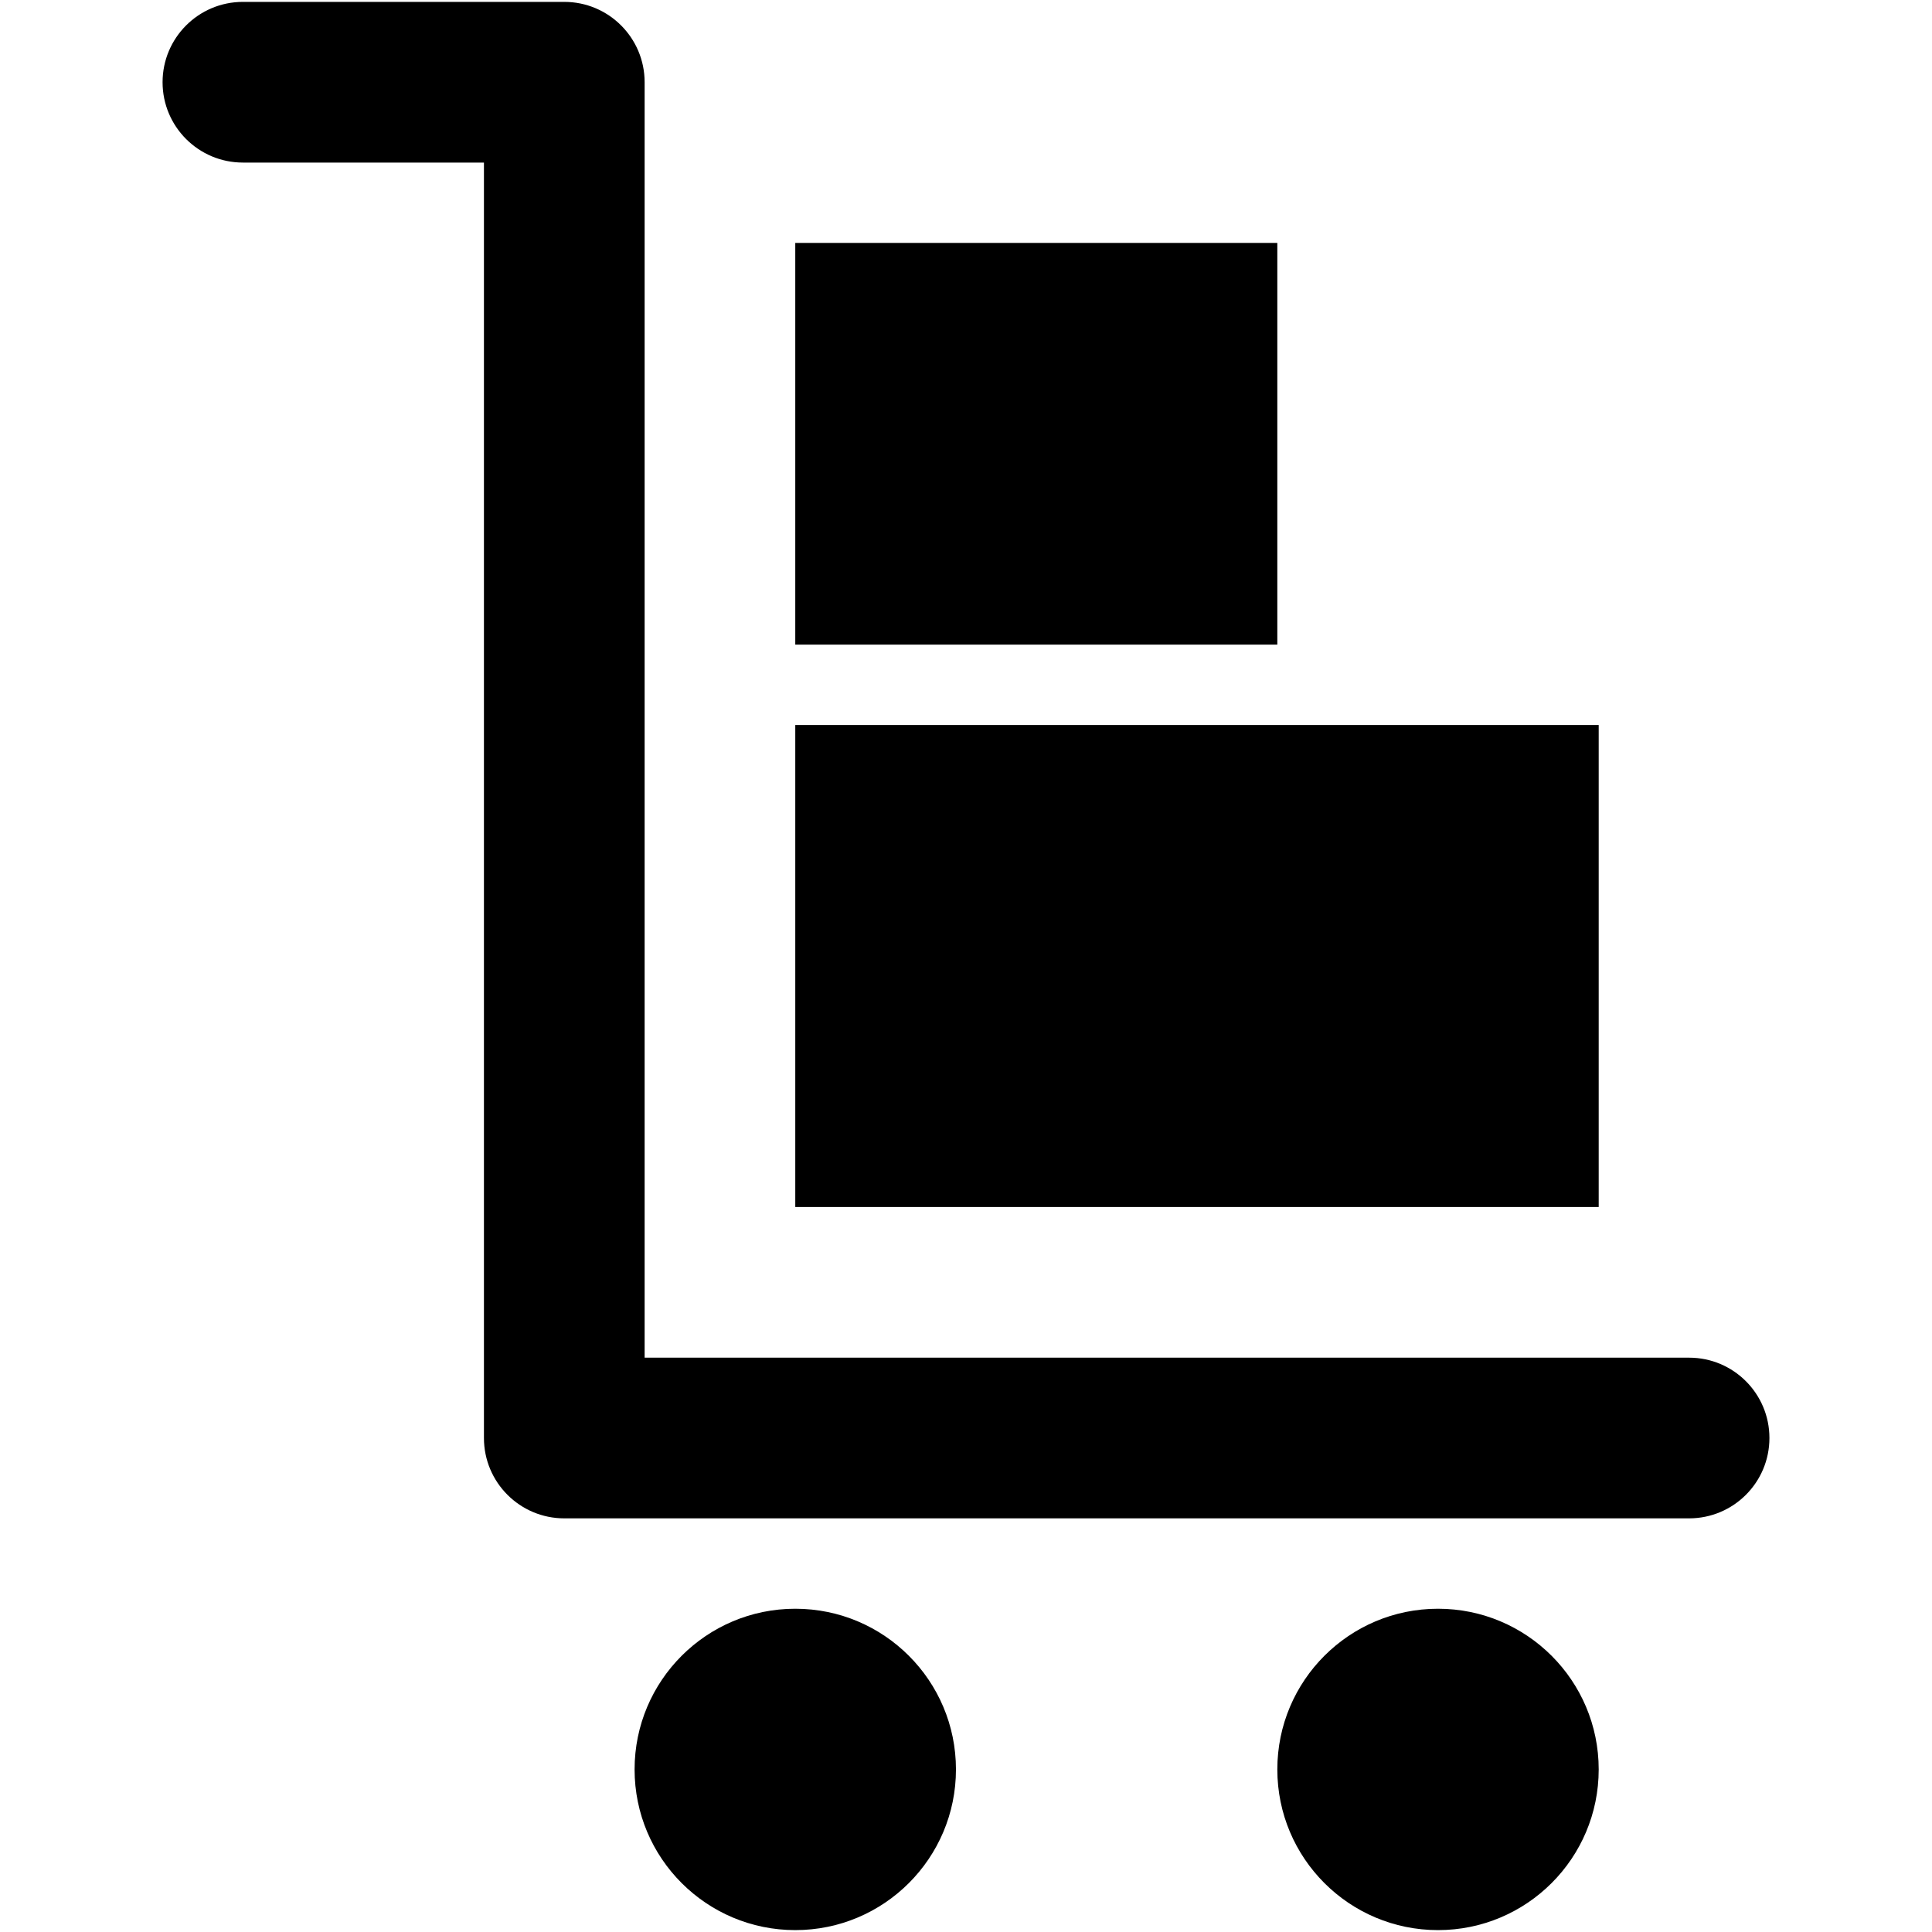 <?xml version="1.0" encoding="iso-8859-1"?>
<!DOCTYPE svg PUBLIC "-//W3C//DTD SVG 1.1//EN" "http://www.w3.org/Graphics/SVG/1.1/DTD/svg11.dtd">
<svg 
 version="1.1" xmlns="http://www.w3.org/2000/svg" xmlns:xlink="http://www.w3.org/1999/xlink" x="0px" y="0px" width="512px"
	 height="512px" viewBox="0 0 512 512" enable-background="new 0 0 512 512" xml:space="preserve"
><g id="e6c6b53d3c8160b22dad35a0f70b5b4a"><g></g><path display="inline" d="M468.917,381.089c0,11.76-9.531,21.291-21.292,21.291H149.541c-11.758,0-21.291-9.531-21.291-21.291
		V43.083H64.375c-11.759,0-21.292-9.534-21.292-21.292S52.616,0.5,64.375,0.5h85.166c11.759,0,21.292,9.533,21.292,21.292v338.005
		h276.792C459.386,359.797,468.917,369.328,468.917,381.089z M423.672,192.125H210.755v127.75h212.917V192.125z M338.505,64.375
		h-127.75v106.458h127.75V64.375z M210.755,426.333c-23.521,0-42.583,19.063-42.583,42.584s19.063,42.583,42.583,42.583
		s42.583-19.063,42.583-42.583S234.275,426.333,210.755,426.333z M381.089,426.333c-23.521,0-42.584,19.063-42.584,42.584
		s19.063,42.583,42.584,42.583s42.583-19.063,42.583-42.583S404.609,426.333,381.089,426.333z"></path></g></svg>
